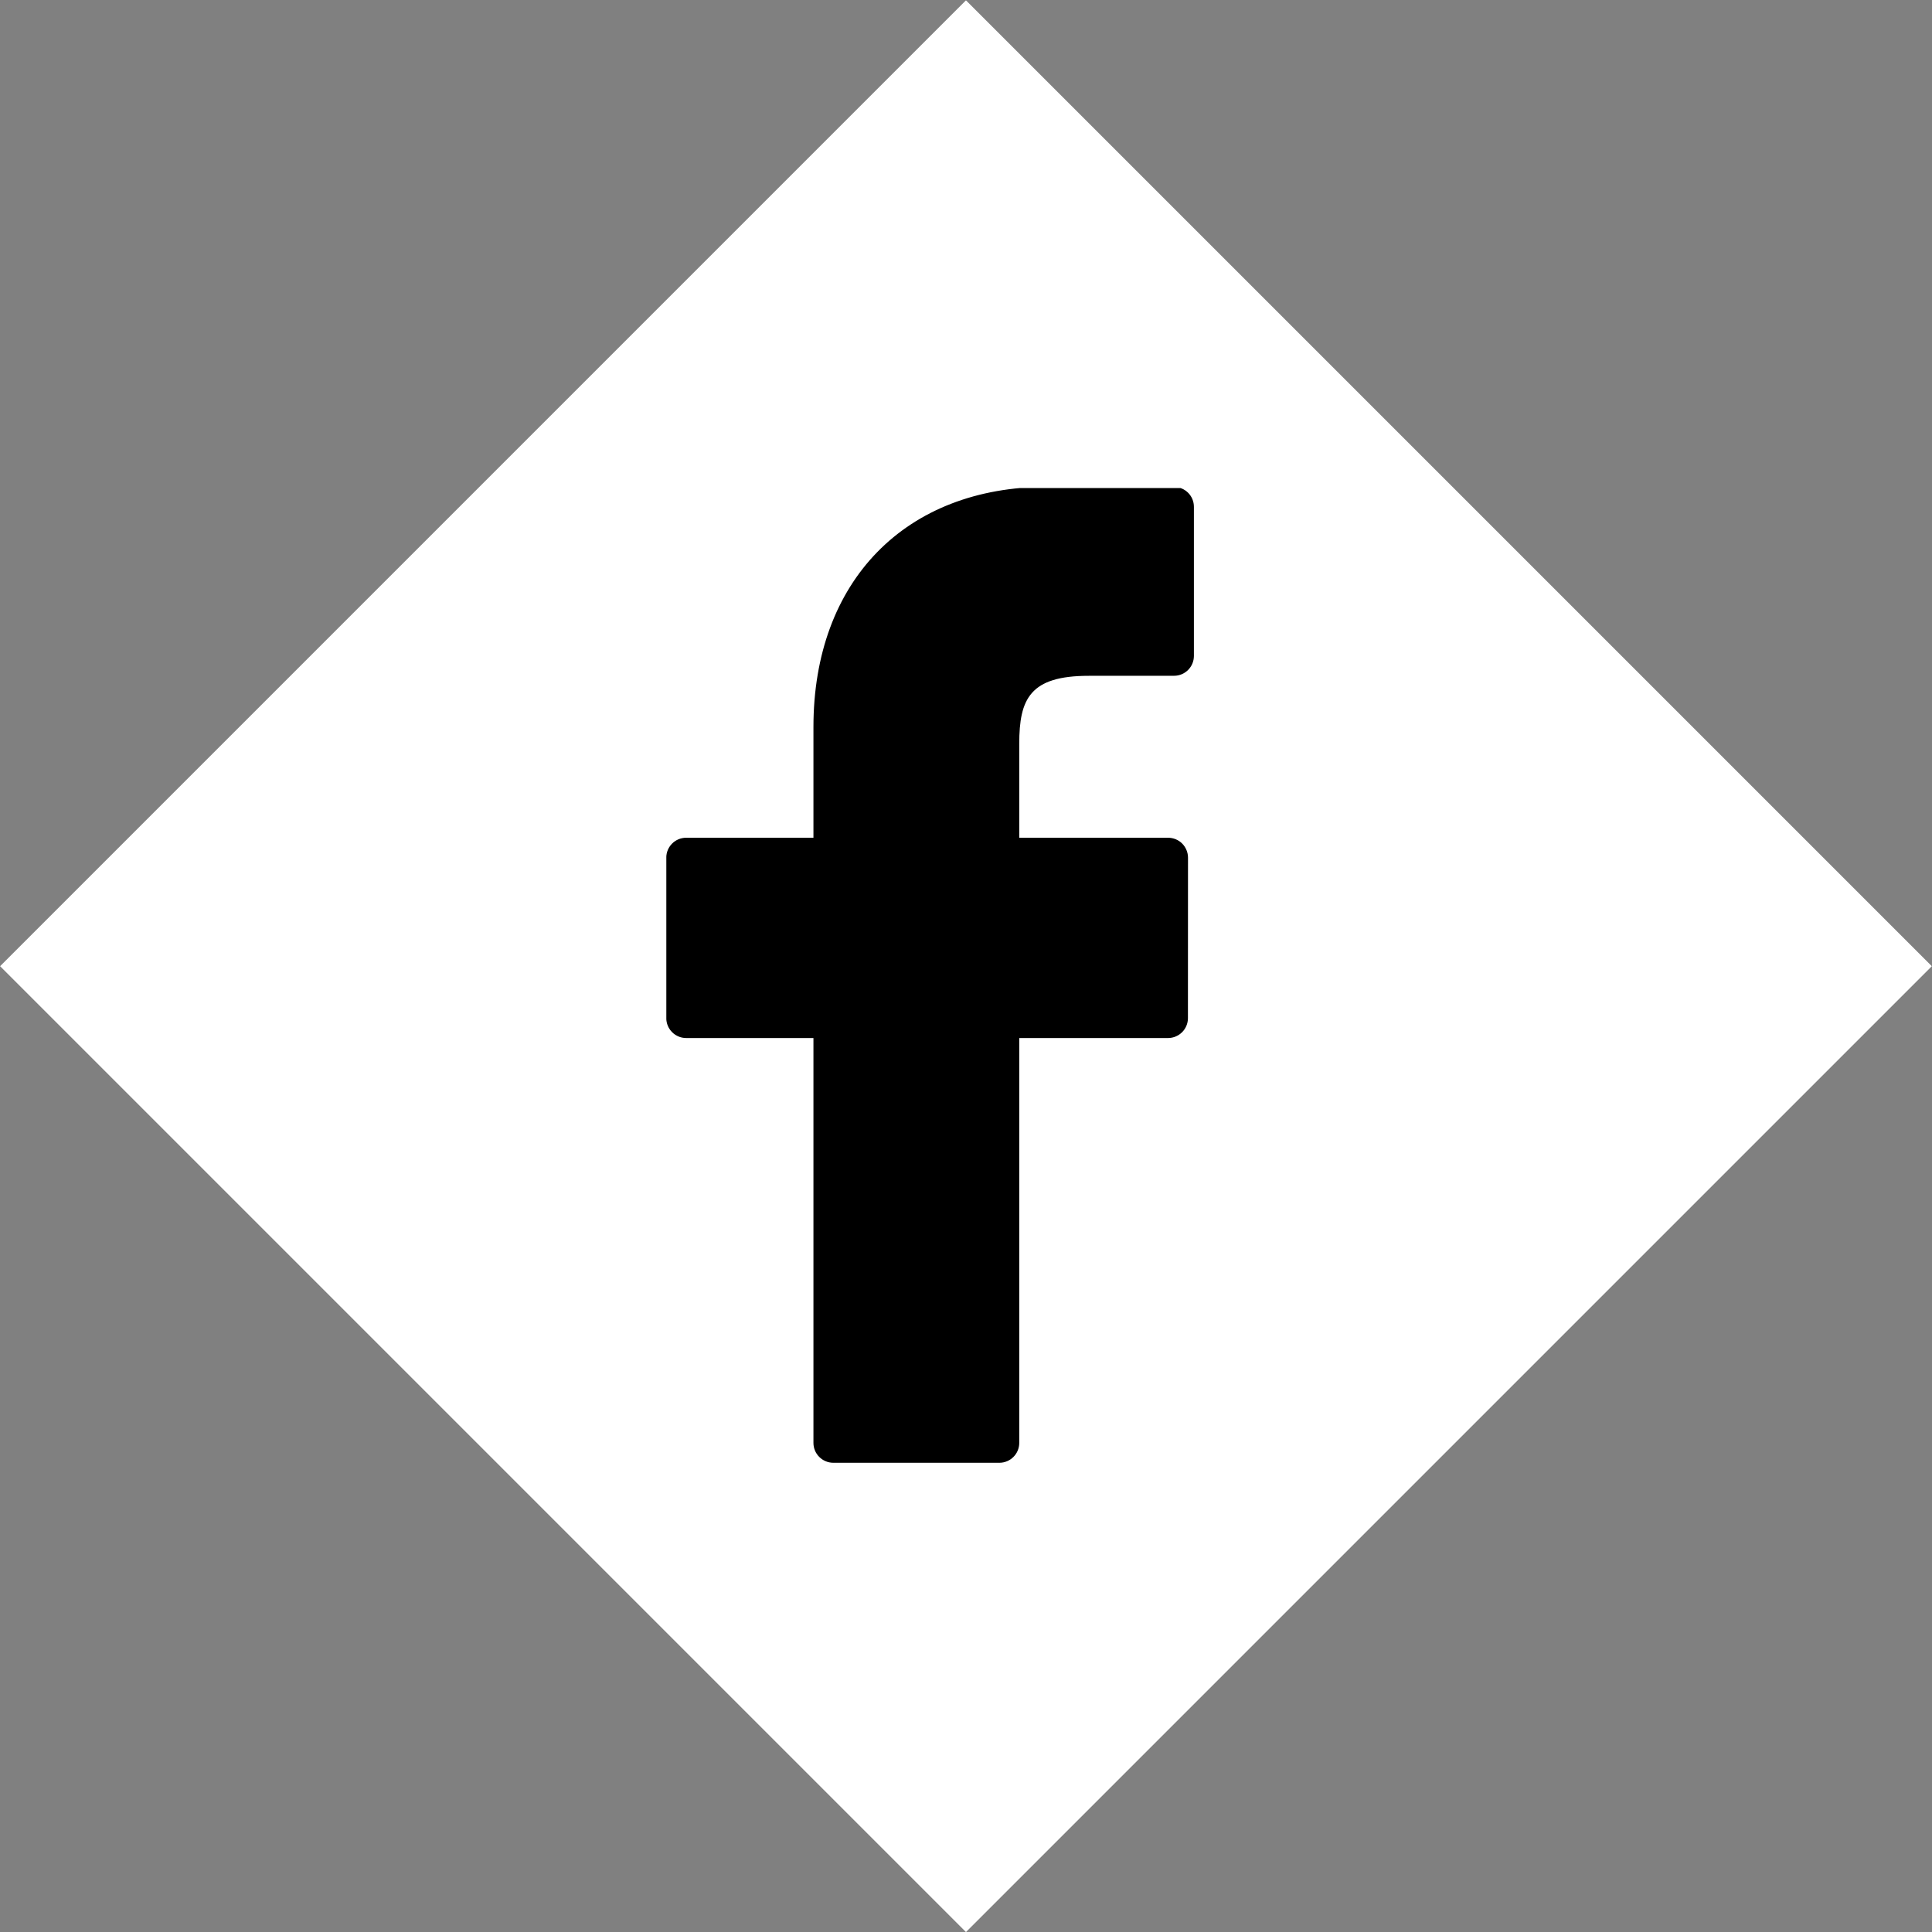 <?xml version="1.0" encoding="utf-8"?>
<!-- Generator: Adobe Illustrator 16.0.1, SVG Export Plug-In . SVG Version: 6.00 Build 0)  -->
<!DOCTYPE svg PUBLIC "-//W3C//DTD SVG 1.1//EN" "http://www.w3.org/Graphics/SVG/1.1/DTD/svg11.dtd">
<svg version="1.1" id="Слой_1" xmlns="http://www.w3.org/2000/svg" xmlns:xlink="http://www.w3.org/1999/xlink" x="0px" y="0px"
	 width="55px" height="55px" viewBox="0 0 55 55" enable-background="new 0 0 55 55" xml:space="preserve">
<rect x="0" y="0" width="55" height="55" fill="#808080" stroke="none"/>
<rect x="8.054" y="8.054" transform="matrix(-0.707 -0.707 0.707 -0.707 27.499 66.39)" fill="#FFFFFF" width="38.891" height="38.891"/>
<g>
	<defs>
		<rect id="SVGID_1_" x="18.969" y="13.893" width="15.176" height="27.788"/>
	</defs>
	<clipPath id="SVGID_2_">
		<use xlink:href="#SVGID_1_"  overflow="visible"/>
	</clipPath>
	<path clip-path="url(#SVGID_2_)" d="M33.425,13.863l-3.604-0.005c-4.047,0-6.664,2.684-6.664,6.838v3.153h-3.624
		c-0.311,0-0.565,0.253-0.565,0.566v4.569c0,0.313,0.254,0.566,0.565,0.566h3.624v11.527c0,0.312,0.254,0.565,0.567,0.565h4.726
		c0.313,0,0.566-0.254,0.566-0.565V29.55h4.236c0.313,0,0.566-0.254,0.566-0.566l0.002-4.569c0-0.15-0.061-0.294-0.166-0.401
		c-0.106-0.106-0.25-0.165-0.401-0.165h-4.237v-2.673c0-1.285,0.307-1.937,1.979-1.937l2.428-0.001c0.313,0,0.565-0.254,0.565-0.566
		v-4.241C33.99,14.117,33.738,13.864,33.425,13.863"/>
</g>
</svg>
